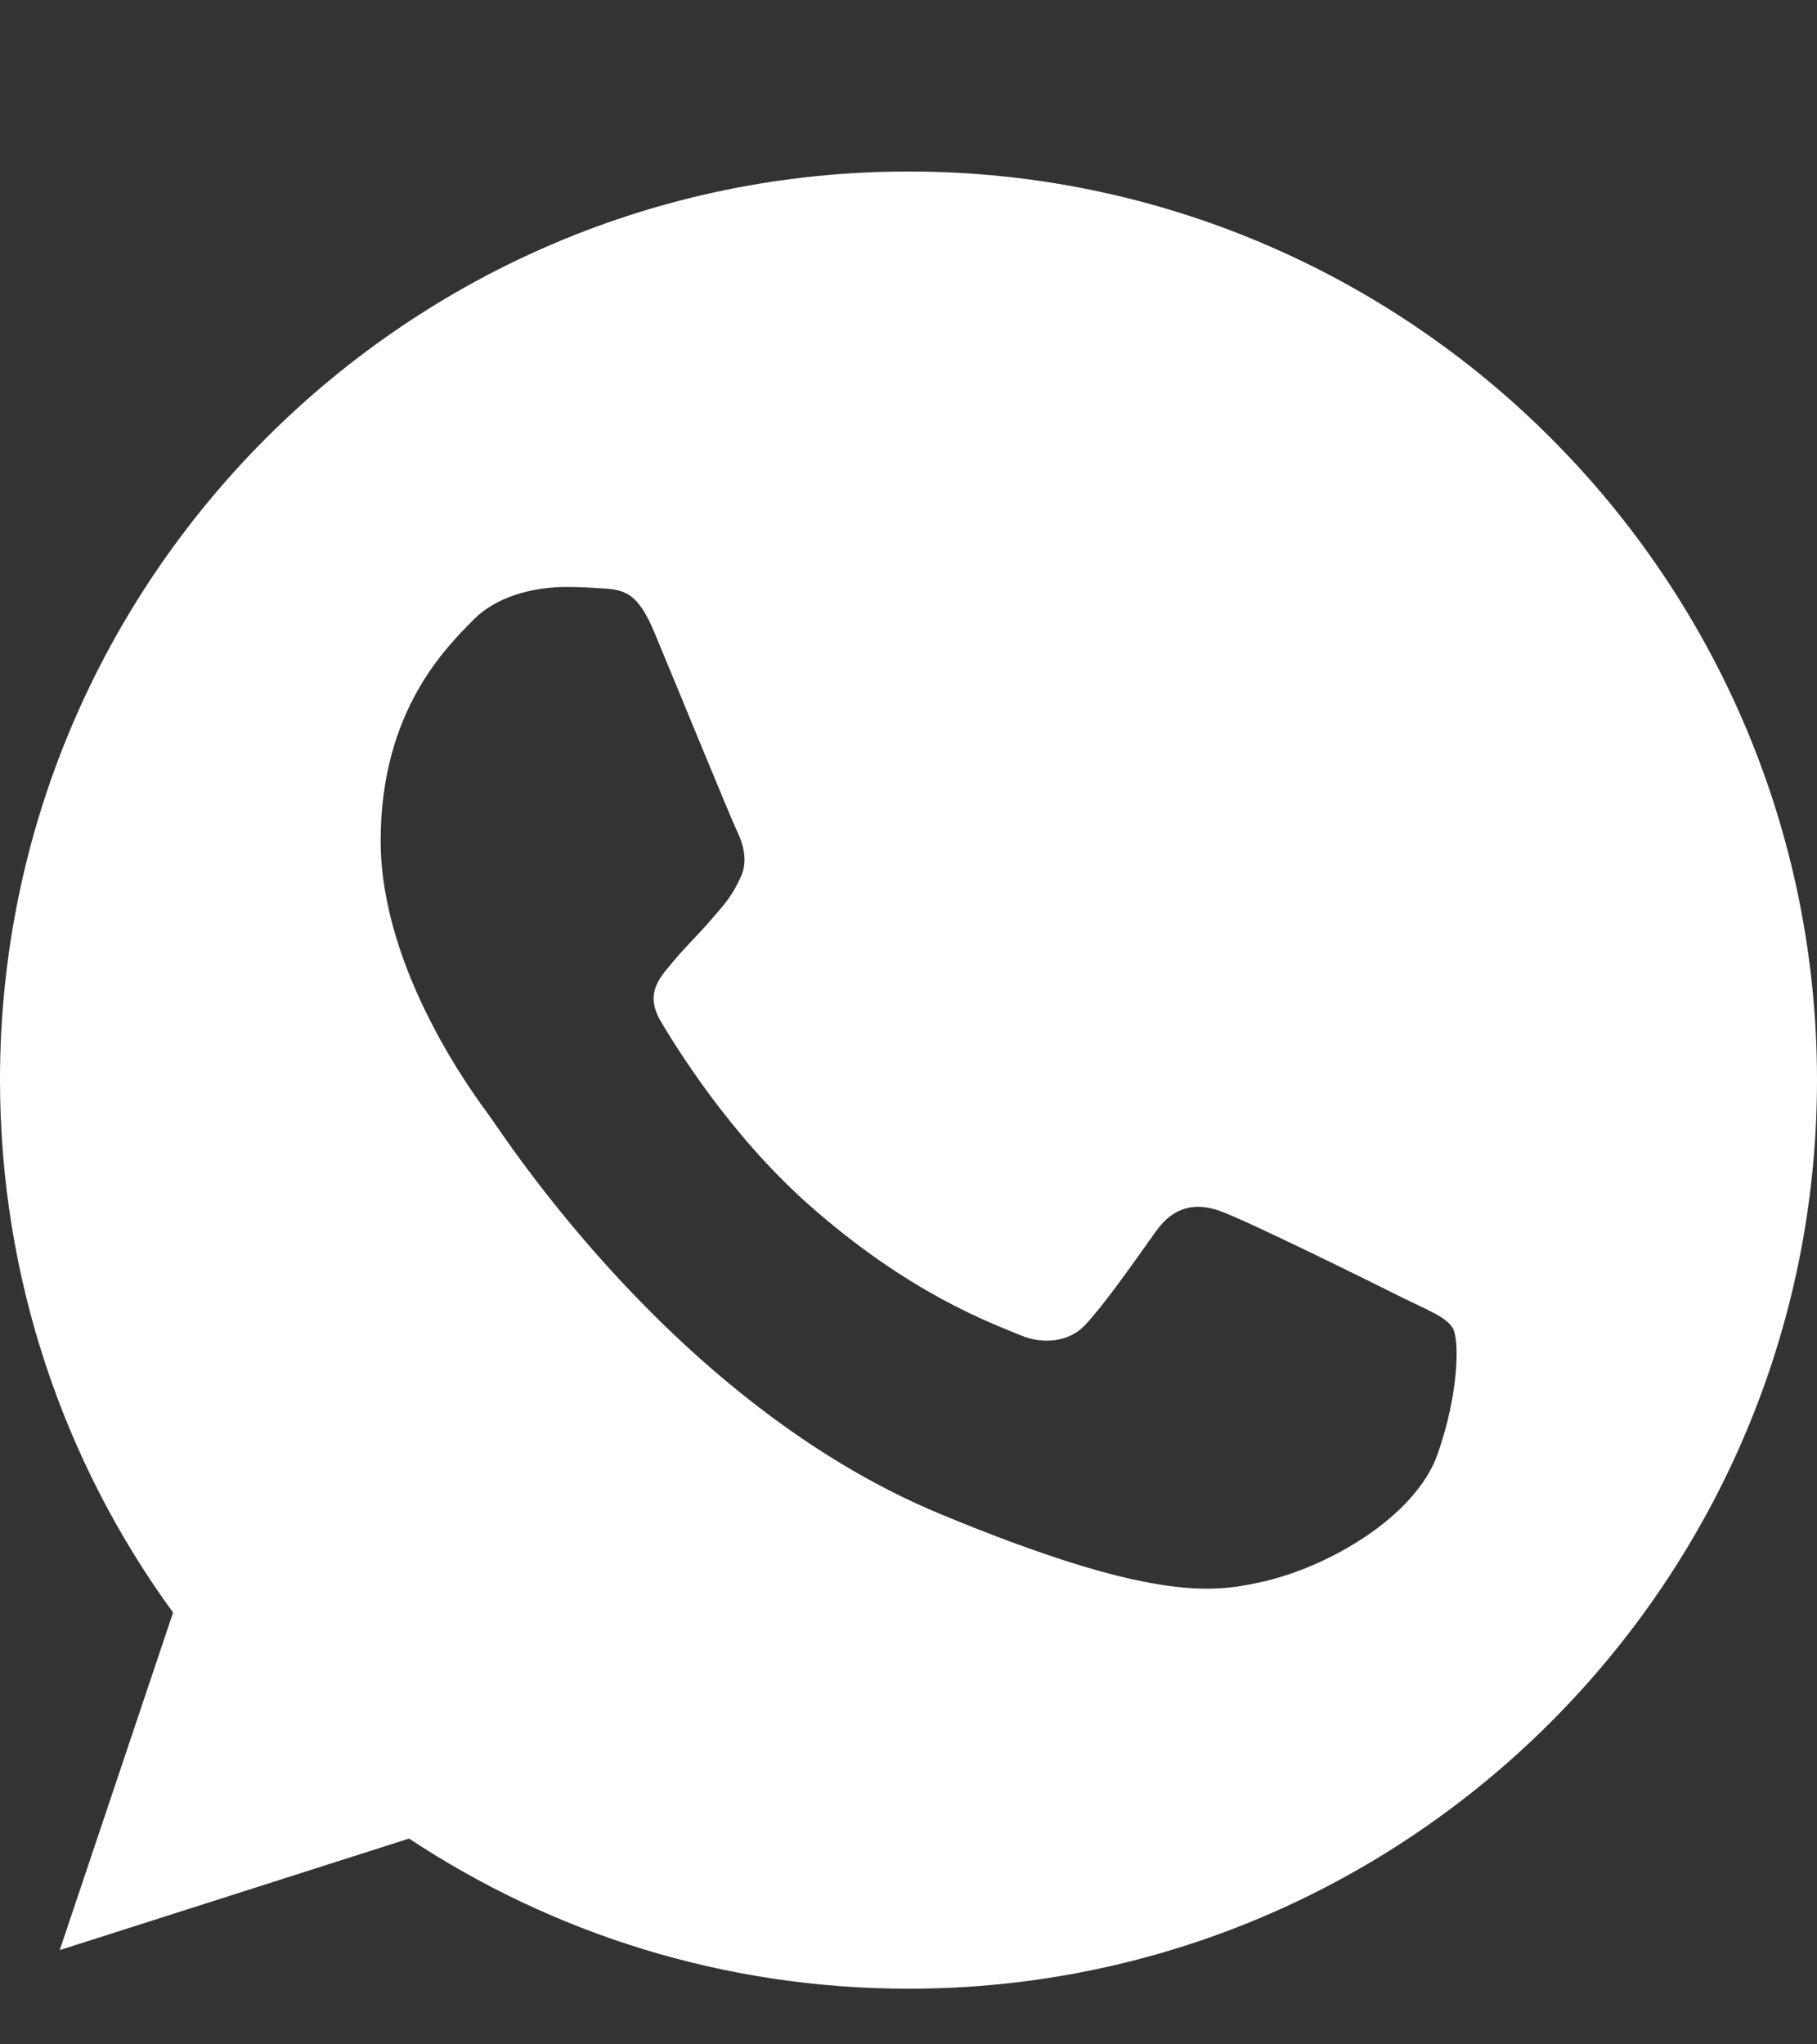 <svg width="8" height="9" viewBox="0 0 8 9" fill="none" xmlns="http://www.w3.org/2000/svg">
<rect x="0" y="0" width="8" height="9" fill="#333333" stroke="none"/>
<g id="Icons">
<g id="Color-">
<path id="Whatsapp" fill-rule="evenodd" clip-rule="evenodd" d="M3.999 0.755C1.794 0.755 0 2.549 0 4.754C0 5.629 0.282 6.441 0.762 7.099L0.263 8.585L1.801 8.094C2.433 8.512 3.188 8.755 4.001 8.755C6.206 8.755 8 6.96 8 4.755C8 2.549 6.206 0.755 4.001 0.755L3.999 0.755ZM2.882 2.786C2.805 2.601 2.746 2.594 2.628 2.589C2.588 2.586 2.544 2.584 2.494 2.584C2.341 2.584 2.182 2.629 2.085 2.728C1.968 2.847 1.676 3.127 1.676 3.701C1.676 4.275 2.095 4.83 2.151 4.907C2.21 4.985 2.967 6.18 4.142 6.666C5.061 7.047 5.334 7.012 5.543 6.967C5.849 6.902 6.232 6.676 6.329 6.403C6.425 6.13 6.425 5.897 6.397 5.848C6.369 5.799 6.291 5.77 6.173 5.712C6.056 5.653 5.485 5.371 5.376 5.333C5.271 5.293 5.17 5.307 5.09 5.42C4.977 5.578 4.866 5.738 4.777 5.834C4.706 5.909 4.591 5.919 4.495 5.879C4.366 5.825 4.004 5.697 3.557 5.3C3.211 4.992 2.976 4.609 2.908 4.494C2.84 4.376 2.901 4.308 2.955 4.244C3.014 4.171 3.07 4.12 3.129 4.051C3.188 3.983 3.221 3.948 3.258 3.868C3.298 3.79 3.27 3.71 3.242 3.652C3.214 3.593 2.979 3.019 2.882 2.786Z" fill="white"/>
</g>
</g>
</svg>
